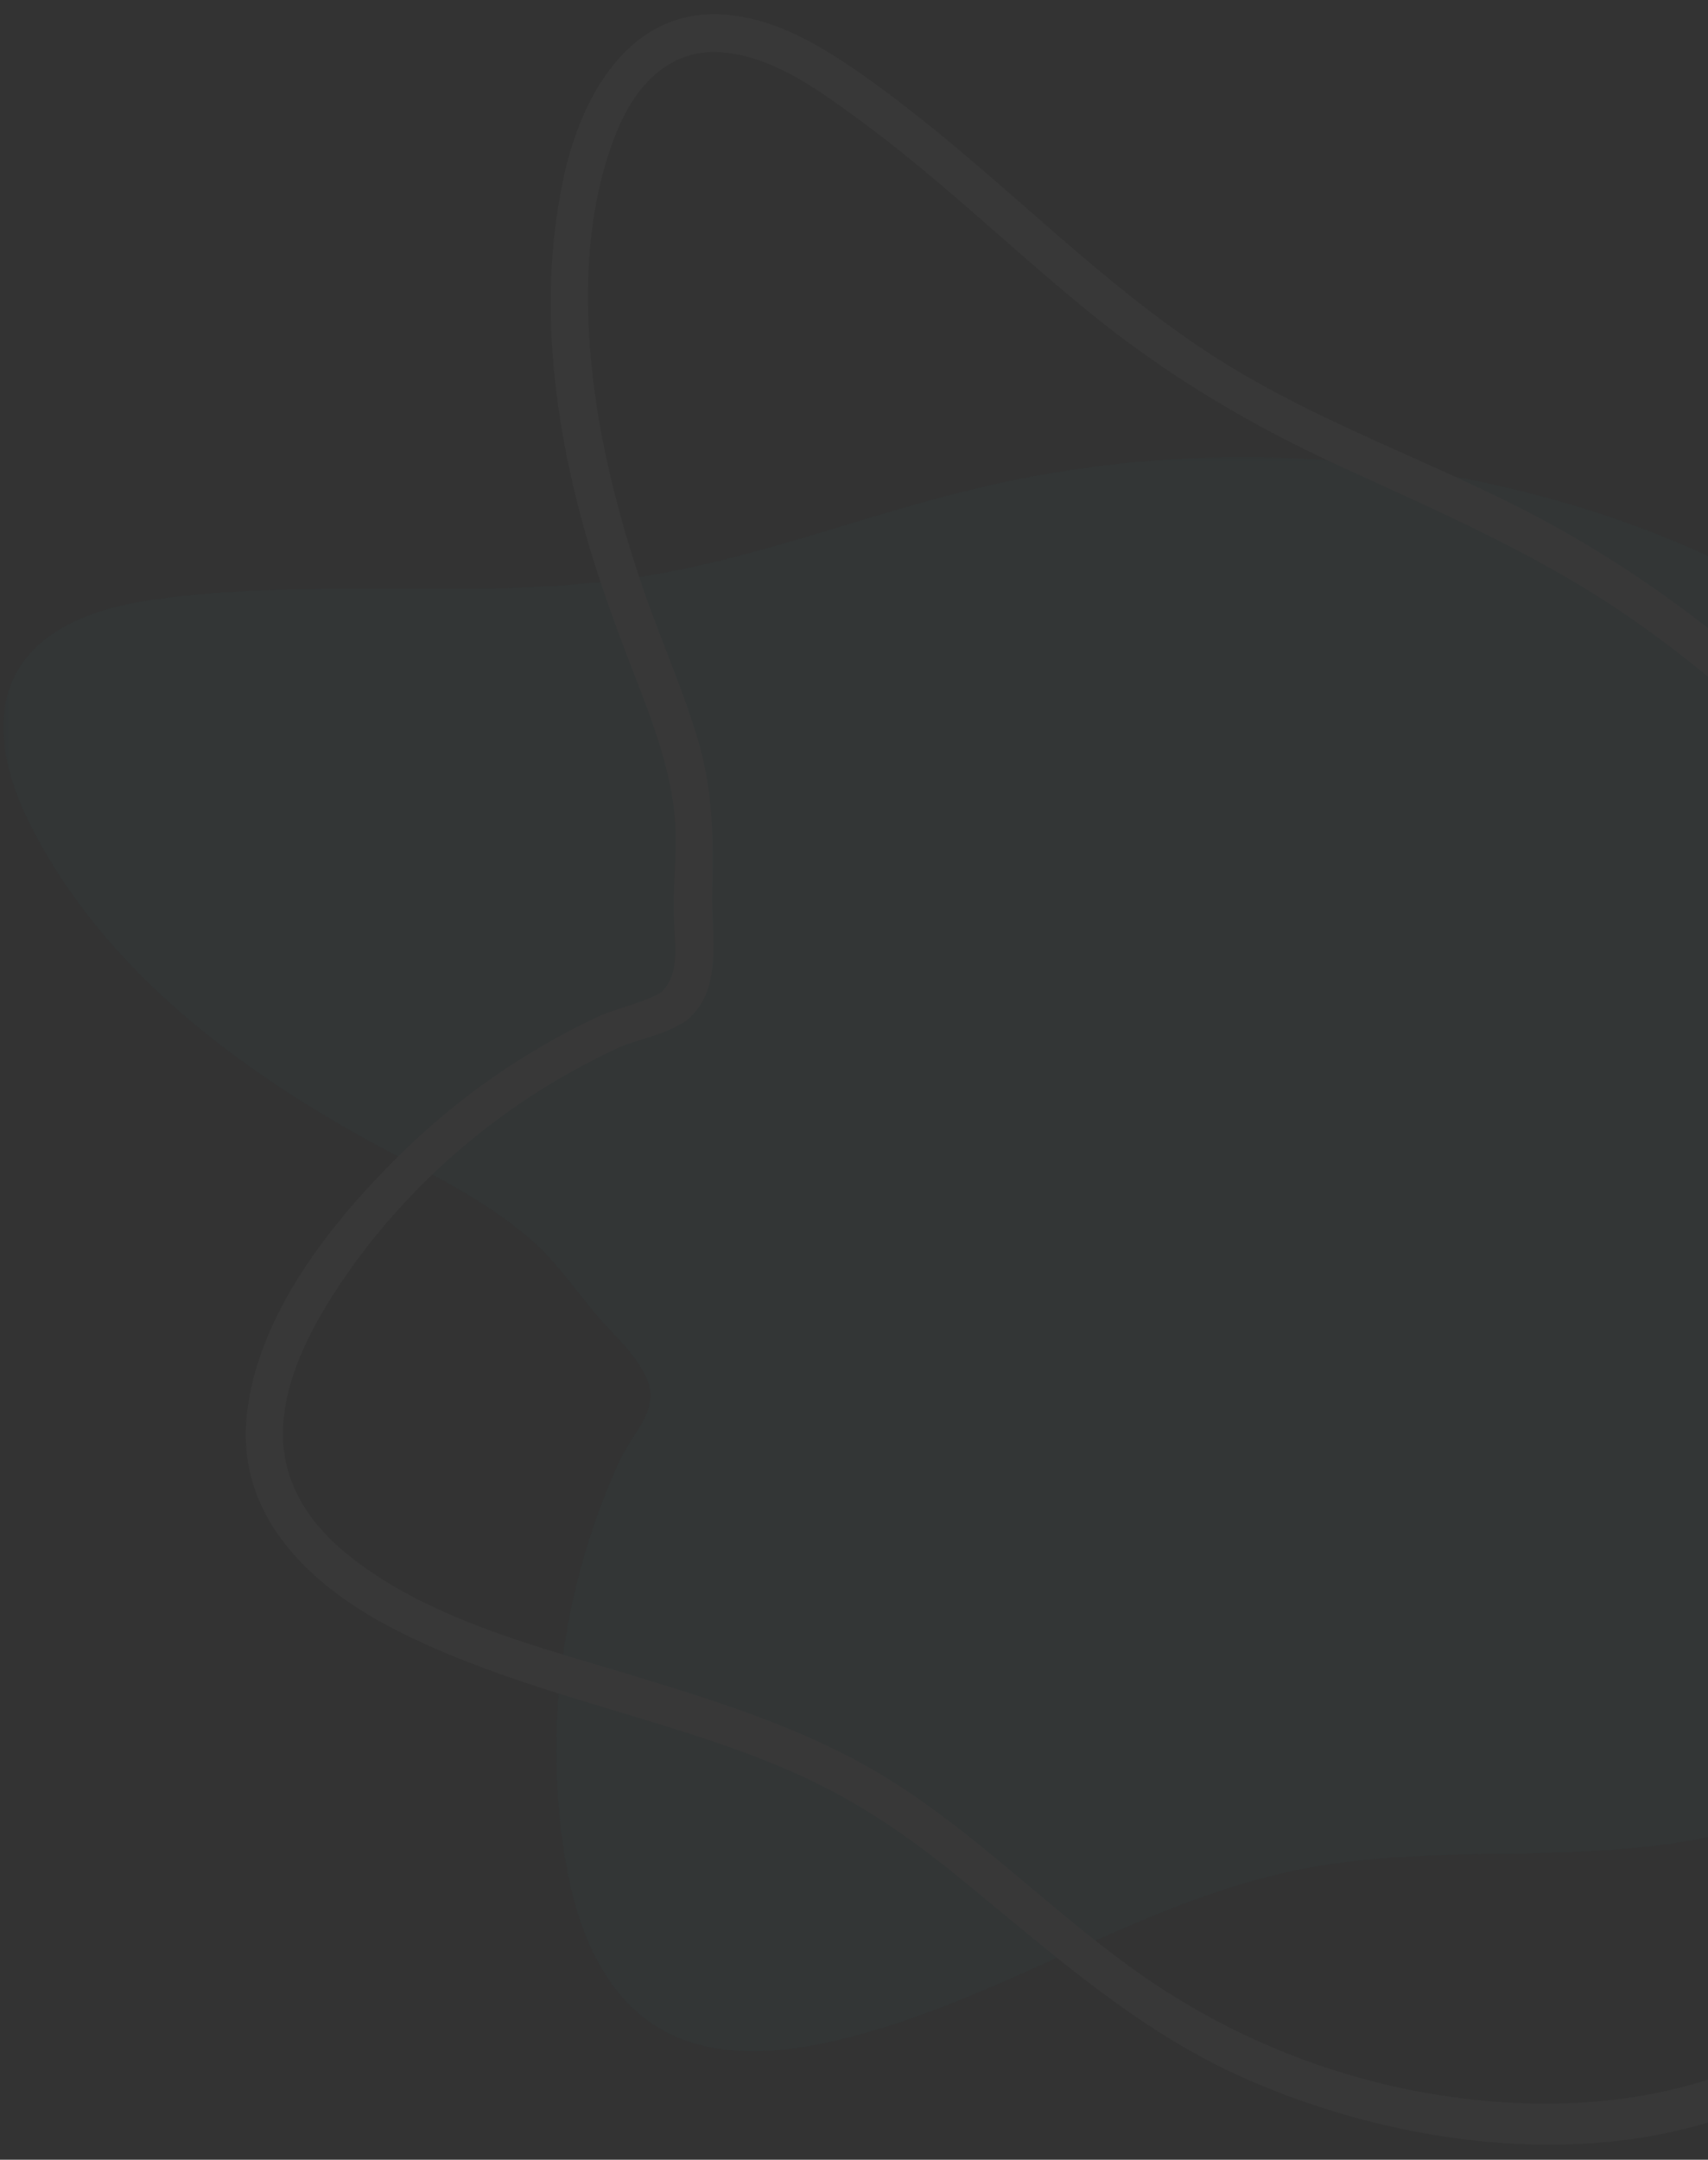 <svg width="246" height="311" viewBox="0 0 246 311" fill="none" xmlns="http://www.w3.org/2000/svg">
<rect x="0" y="0" width="246" height="311" fill="#333333" stroke="none"/>
<g opacity="0.04">
<g opacity="0.6">
<mask id="mask0_2060_2260" style="mask-type:luminance" maskUnits="userSpaceOnUse" x="0" y="0" width="319" height="311">
<path d="M318.667 0H0V310.667H318.667V0Z" fill="white"/>
</mask>
<g mask="url(#mask0_2060_2260)">
<mask id="mask1_2060_2260" style="mask-type:luminance" maskUnits="userSpaceOnUse" x="0" y="65" width="319" height="231">
<path d="M0.266 65.333H318.349V296H0.266V65.333Z" fill="white"/>
</mask>
<g mask="url(#mask1_2060_2260)">
<path d="M93.516 202.365C92.896 205.068 90.677 207.281 89.224 210.396C86.526 216.281 84.448 222.375 82.927 228.604C79.948 240.927 79.323 253.875 81.193 266.406C82.646 276.307 86.25 286.76 94.766 291.953C101.964 296.318 111.032 295.901 119.271 294.099C142.953 288.906 163.584 273.885 187.328 269.177C204.433 265.781 222.157 267.927 239.464 265.646C260.026 262.943 279.688 253.875 295.058 240.026C304.198 231.792 312.021 221.615 315.552 209.771C318.599 199.734 318.459 188.932 317.422 178.479C316.037 165.047 313.125 151.615 307.657 139.224C293.255 106.615 261.823 83.562 227.693 73.104C199.584 64.453 169.193 63.484 140.599 70.339C124.672 74.146 109.235 80.307 93.031 82.938C70.047 86.677 46.37 83.146 23.245 86.193C15.078 87.229 6.005 89.859 2.198 97.198C-1.265 103.917 1.021 112.224 4.485 119.005C14.938 139.568 34.391 154.177 54.677 165.12C62.365 169.203 70.323 173.01 76.834 178.828C81.058 182.635 83.964 187.479 87.912 191.563C89.641 193.365 91.37 195.167 92.547 197.38C93.724 199.25 93.865 200.844 93.516 202.365Z" fill="#16A9B1"/>
</g>
<path d="M95.594 142.688C92.547 144.557 88.739 145.109 85.484 146.703C81.677 148.5 78.01 150.578 74.411 152.865C68.318 156.74 62.641 161.307 57.516 166.365C47.614 176.125 37.229 189.208 35.568 203.474C33.838 218.359 44.776 228.469 56.963 234.698C70.531 241.62 85.349 245.151 99.75 249.792C107.224 252.214 114.635 254.984 121.557 258.859C128.271 262.599 134.432 267.24 140.318 272.151C152.229 281.917 163.651 292.021 177.776 298.599C203.807 310.646 240.083 314.526 264.458 296.521C276.364 287.729 285.364 274.714 292.562 261.906C300.042 248.542 305.026 234.073 306.687 218.776C309.875 188.932 300.734 158.401 284.812 133.271C269.646 109.313 248.323 89.24 223.469 75.531C209.208 67.703 193.698 62.375 179.573 54.203C165.937 46.38 154.443 35.651 142.604 25.406C137.068 20.625 131.39 15.917 125.432 11.625C119.62 7.474 113.25 3.318 105.979 2.281C91.37 0.135 83.896 13.078 81.193 25.474C77.802 41.188 79.323 57.458 83.271 72.896C85.281 80.859 88.047 88.615 91.026 96.297C94 103.984 97.187 111.948 97.323 120.255C97.396 124.13 96.911 128.01 97.047 131.953C97.12 135.625 98.156 140.469 94.974 143.099C92.203 145.318 96.151 149.26 98.849 146.979C104.25 142.615 102.448 134.656 102.588 128.63C102.797 120.948 102.724 113.953 100.51 106.474C98.297 99.068 95.109 92.005 92.62 84.74C90.125 77.537 88.12 70.198 86.661 62.719C84.031 48.599 83.338 32.188 88.948 18.688C91.578 12.318 96.495 6.917 103.974 7.542C111.104 8.094 117.474 12.667 123.078 16.75C134.922 25.333 145.375 35.583 156.661 44.792C168.015 54.068 180.265 61.339 193.63 67.427C206.922 73.521 220.286 79.339 232.542 87.438C243.963 95.052 254.417 104.125 263.557 114.302C282.458 135.276 296.026 161.38 300.391 189.417C302.536 203.333 302.187 217.802 298.797 231.51C295.266 245.984 288.271 259.276 279.828 271.458C271.172 283.922 260.719 294.792 245.901 299.5C231.984 303.932 216.614 303.724 202.422 300.818C188.161 297.839 174.729 291.885 162.958 283.37C151.052 274.781 140.734 264.193 128.271 256.37C116.224 248.823 102.515 244.734 89.088 240.651C75.656 236.635 60.703 232.62 49.693 223.552C44.359 219.12 40.625 213.302 40.76 206.172C40.901 198.698 44.568 191.703 48.516 185.609C56.338 173.703 66.932 163.594 79.114 156.188C82.234 154.318 85.416 152.589 88.672 151.063C91.786 149.609 95.318 149.193 98.224 147.323C101.411 145.594 98.641 140.818 95.594 142.688Z" fill="white"/>
</g>
</g>
</g>
</svg>
